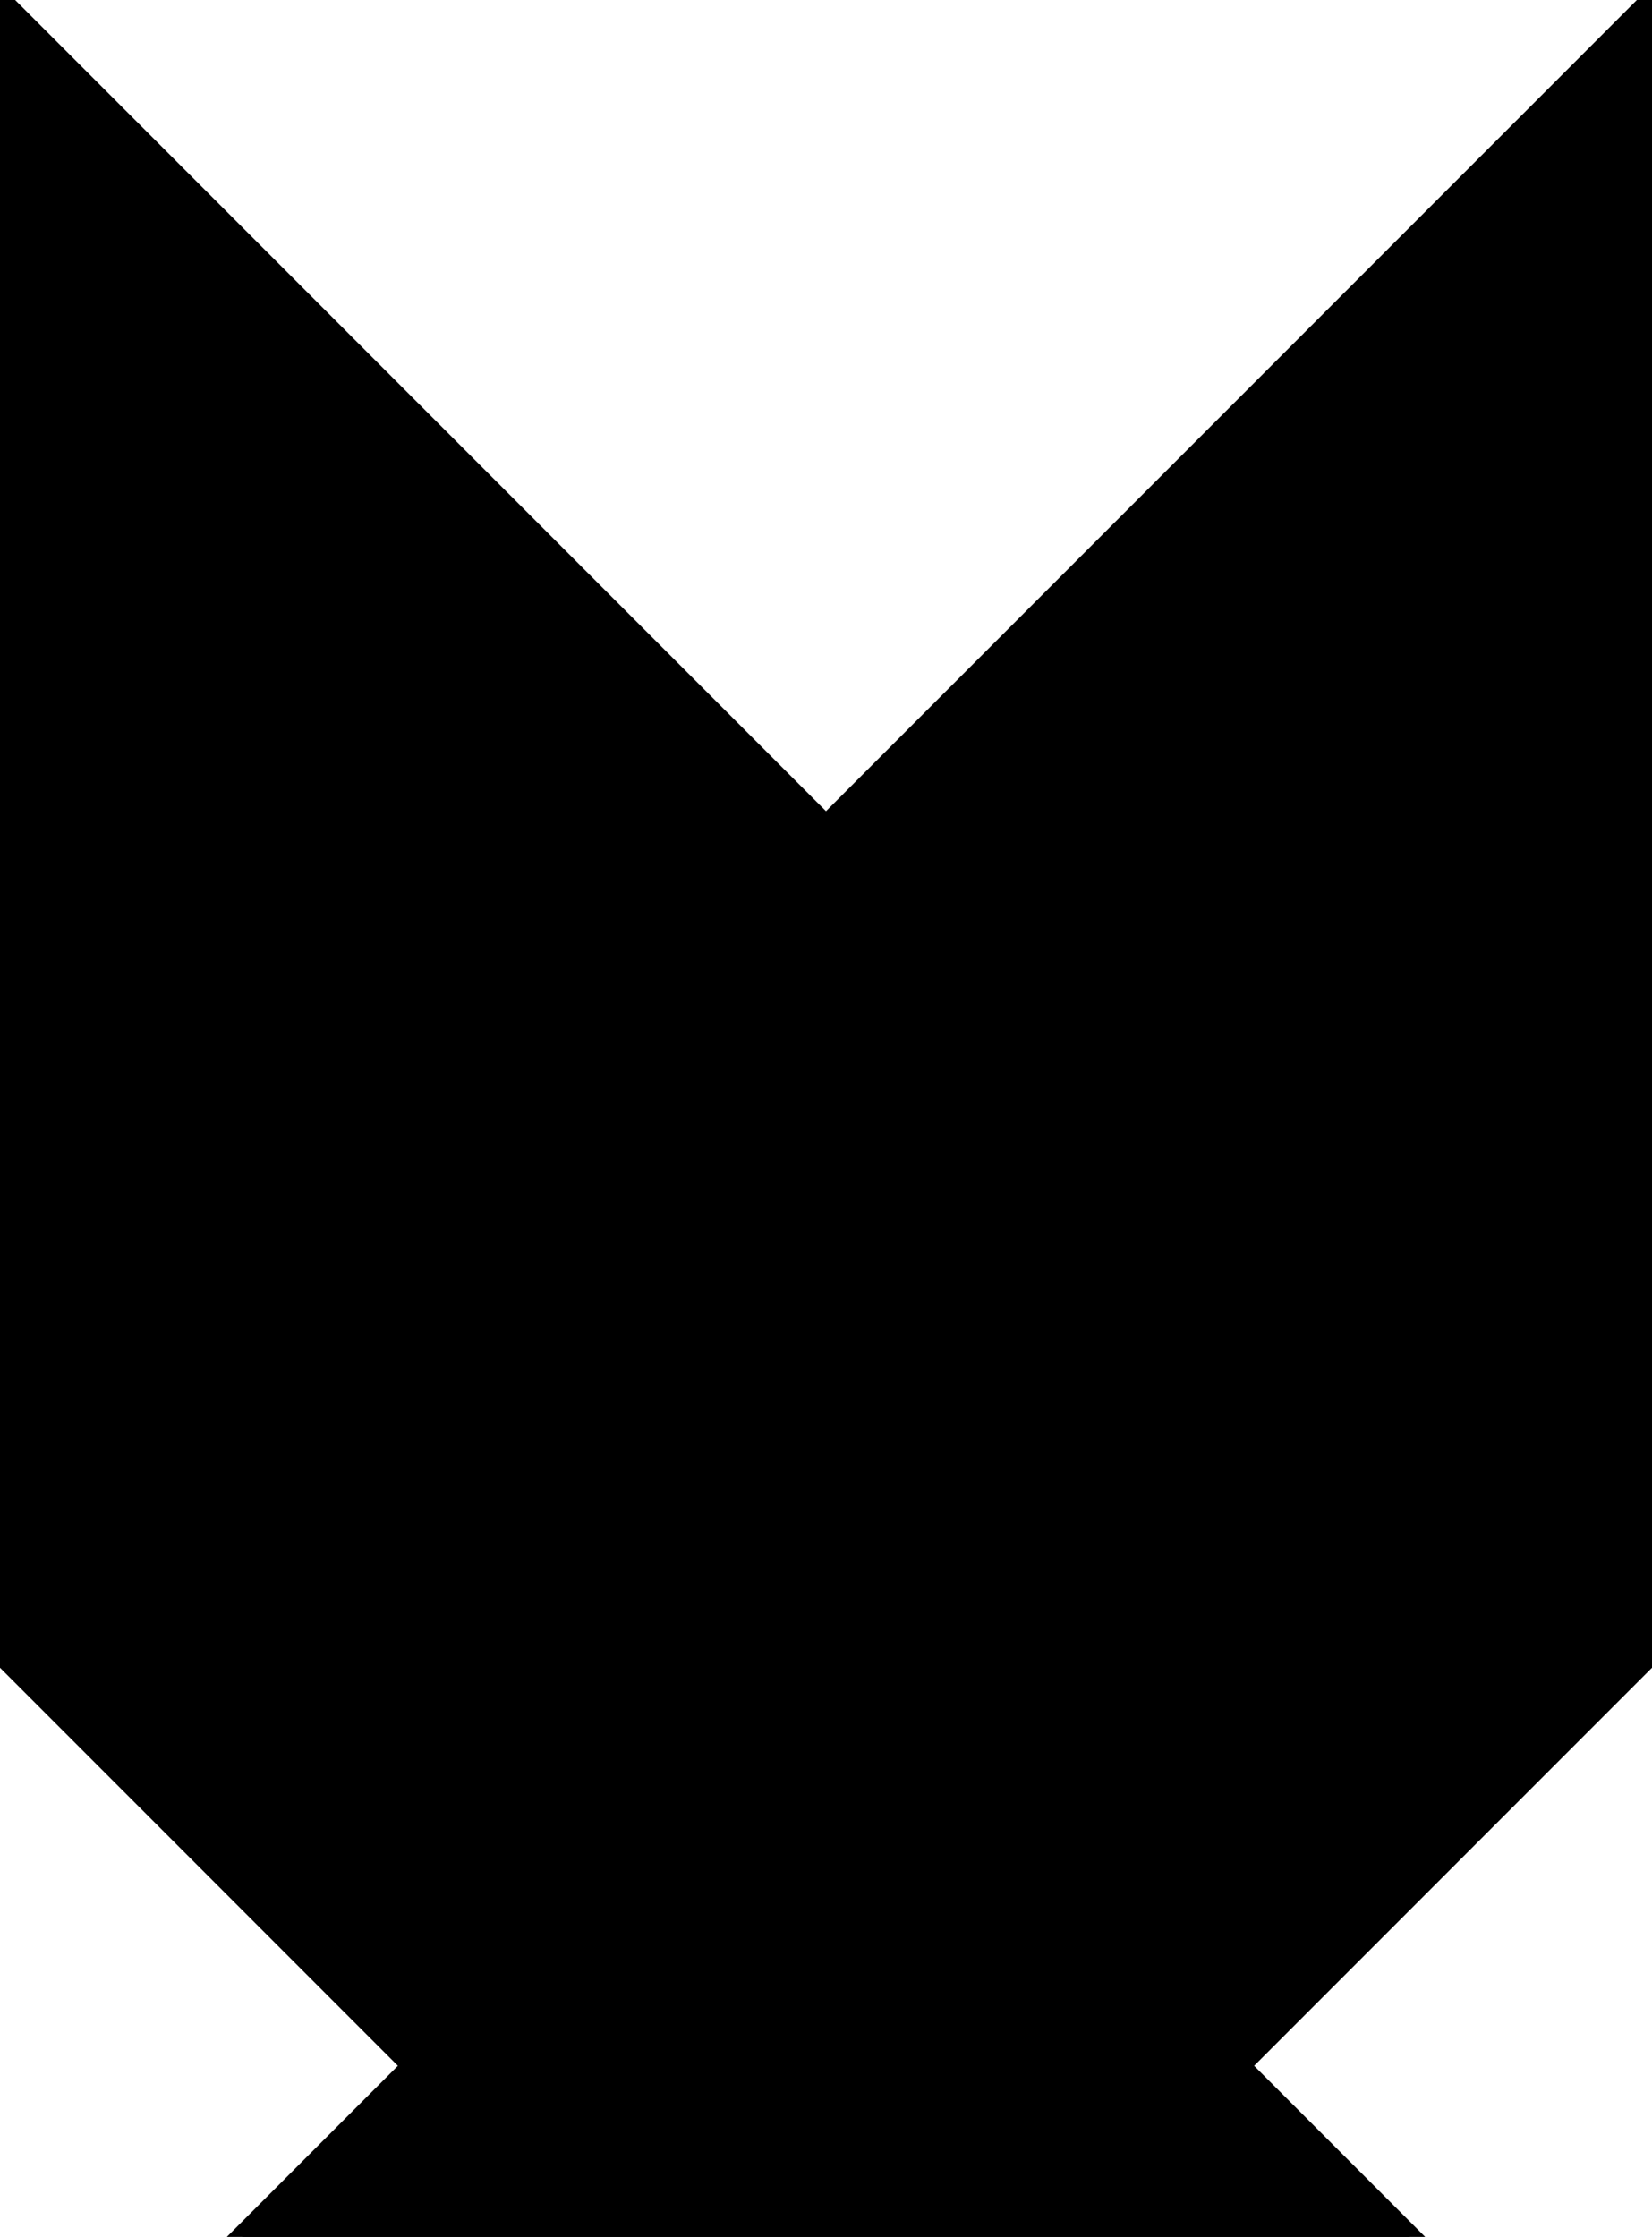 <?xml version="1.0" encoding="utf-8"?>
<svg baseProfile="full" height="100%" version="1.1" viewBox="0 0 154.324 208.886" width="100%" xmlns="http://www.w3.org/2000/svg" xmlns:ev="http://www.w3.org/2001/xml-events" xmlns:xlink="http://www.w3.org/1999/xlink"><defs/><polygon fill="black" id="1" points="38.581,192.905 0.0,154.324 38.581,115.743 77.162,154.324" stroke="black" stroke-width="2"/><polygon fill="black" id="2" points="38.581,115.743 115.743,115.743 154.324,154.324 77.162,154.324" stroke="black" stroke-width="2"/><polygon fill="black" id="3" points="115.743,192.905 77.162,154.324 154.324,154.324" stroke="black" stroke-width="2"/><polygon fill="black" id="4" points="38.581,115.743 115.743,115.743 77.162,77.162" stroke="black" stroke-width="2"/><polygon fill="black" id="5" points="131.724,208.886 22.6,208.886 77.162,154.324" stroke="black" stroke-width="2"/><polygon fill="black" id="6" points="0.0,154.324 77.162,77.162 0.0,0.0" stroke="black" stroke-width="2"/><polygon fill="black" id="7" points="154.324,154.324 77.162,77.162 154.324,0.0" stroke="black" stroke-width="2"/></svg>
